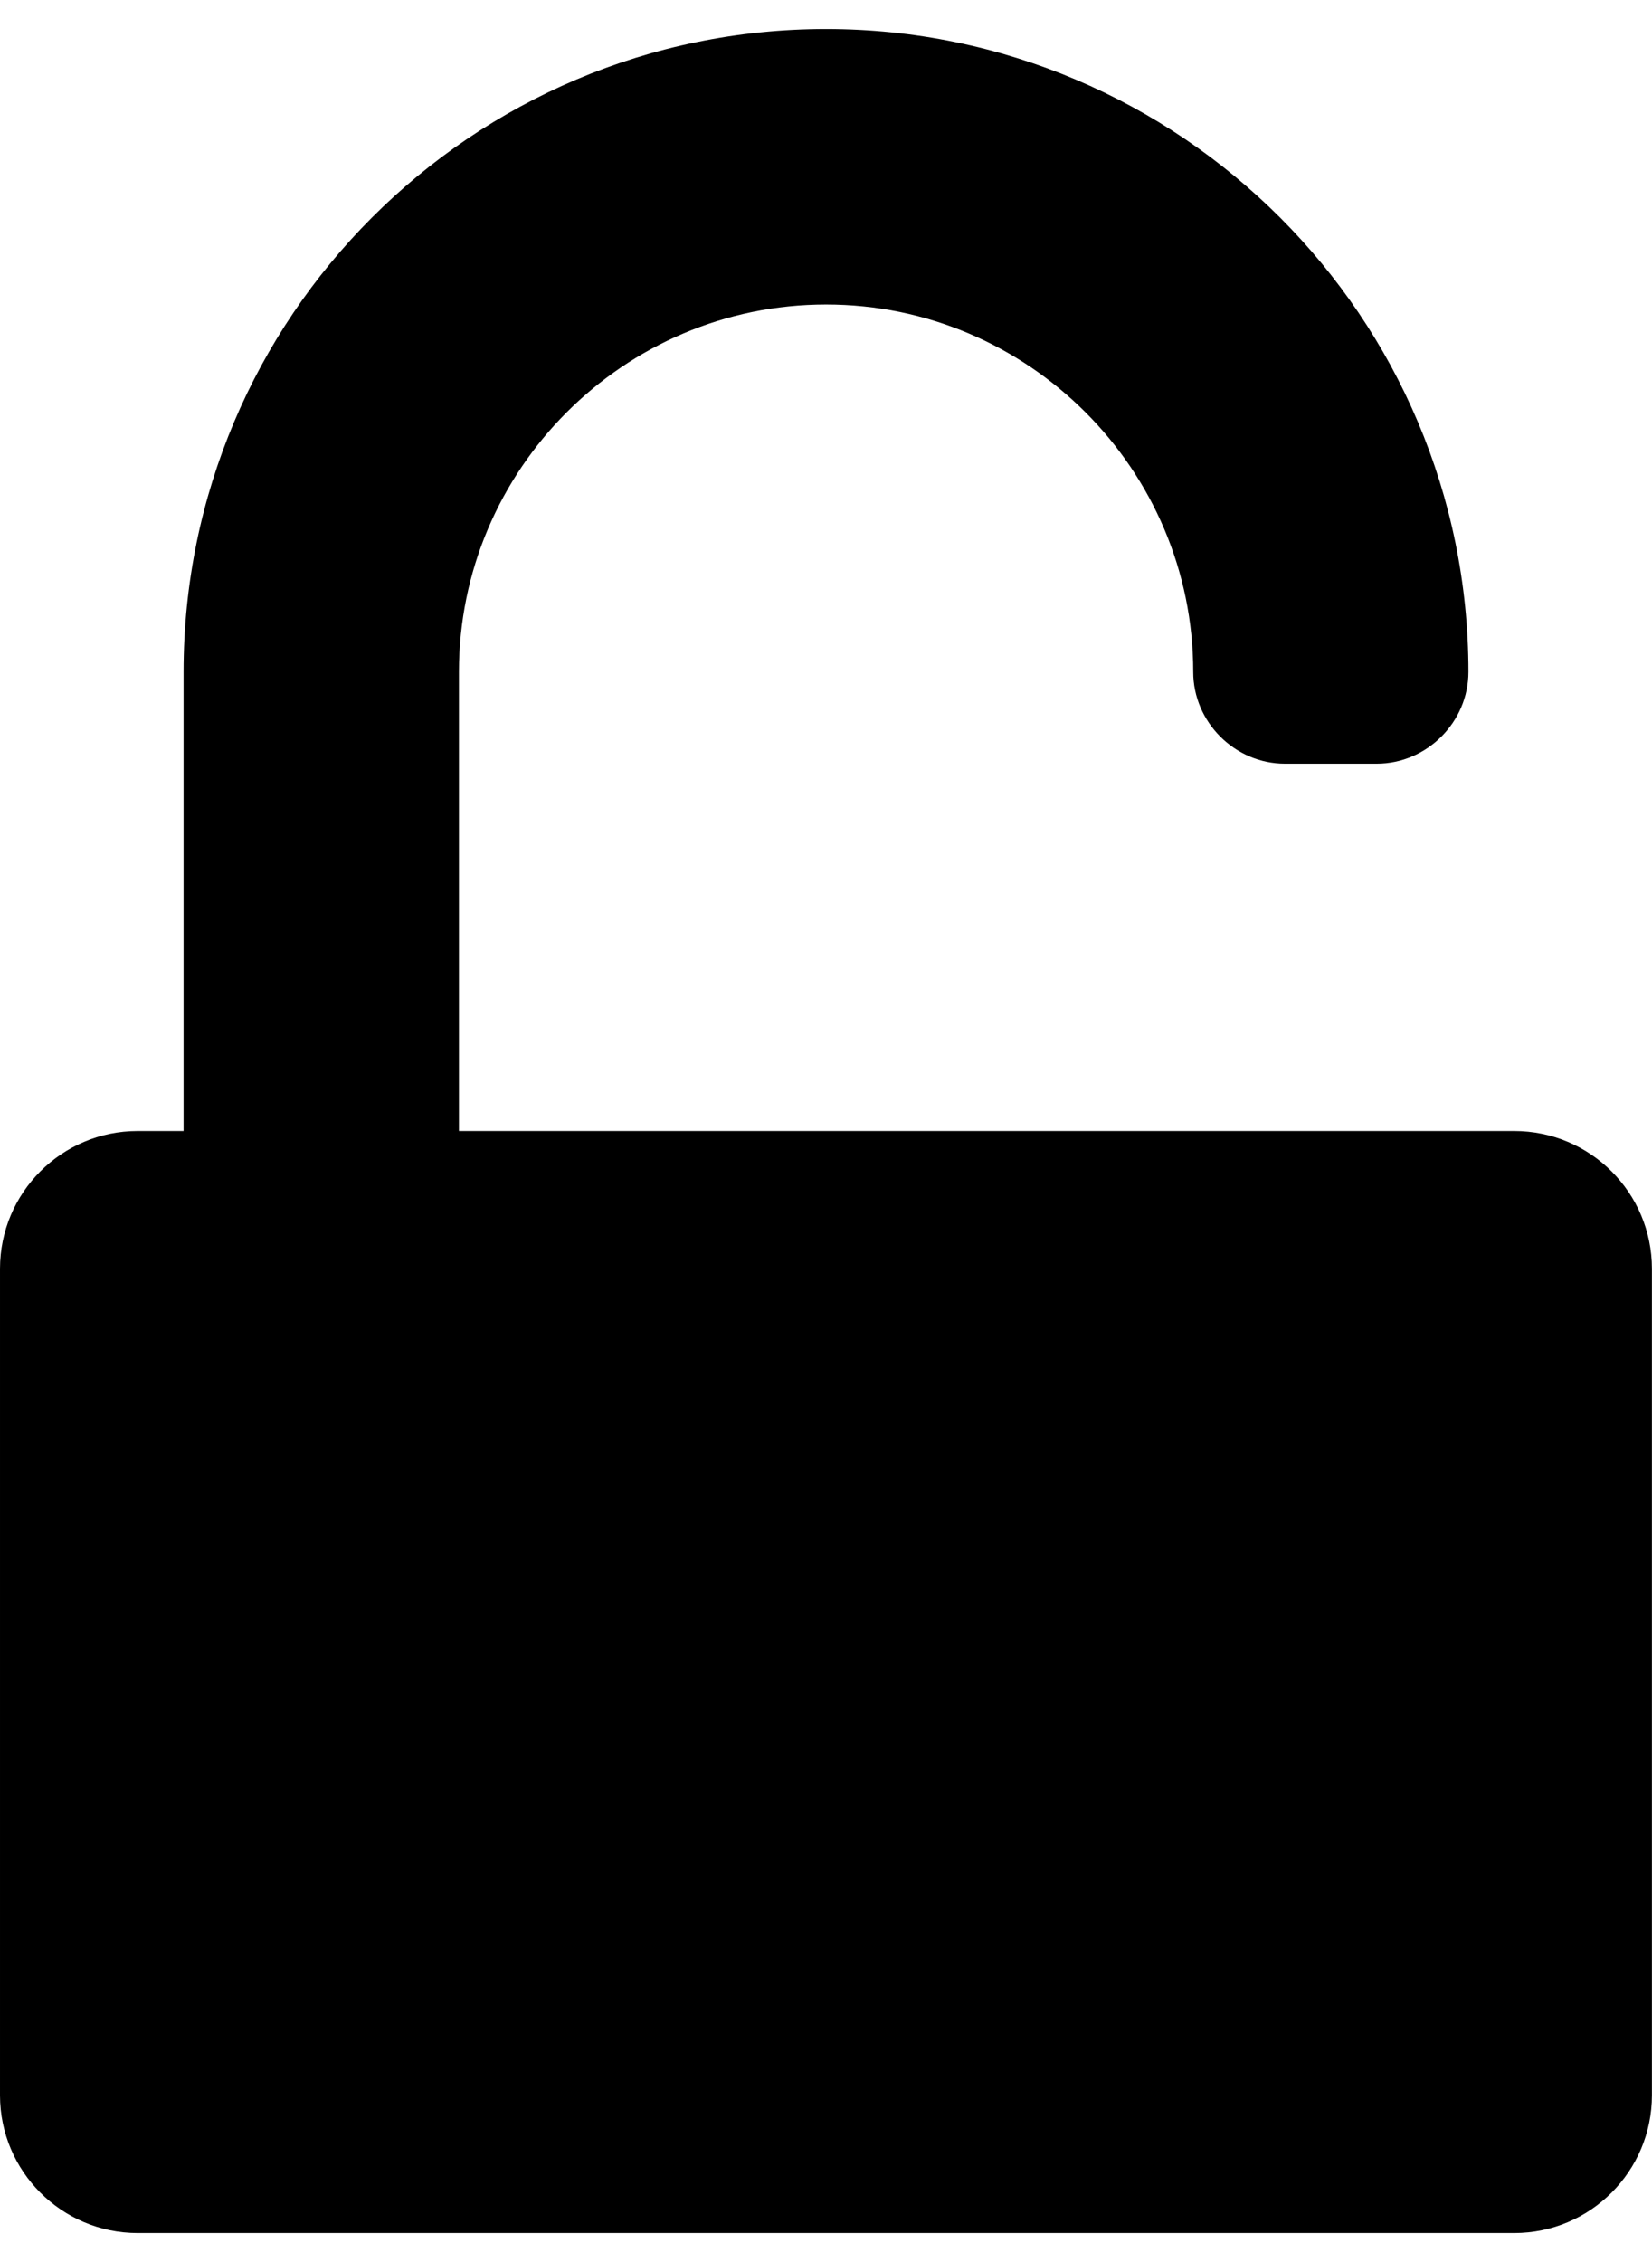 <?xml version="1.0" encoding="UTF-8" standalone="no"?>
<svg width="19" height="26" version="1.1" viewBox="0 -51.429 19.286 25.714" xmlns="http://www.w3.org/2000/svg" xmlns:xlink="http://www.w3.org/1999/xlink">
    <!--Generated by IJSVG (https://github.com/curthard89/IJSVG)-->
    <g fill="#000000">
        <path d="M17.679,12.857h-12.321v-5.357c0,-2.36 1.925,-4.286 4.286,-4.286c2.36,0 4.286,1.925 4.286,4.286c0,0.586 0.485,1.071 1.071,1.071h1.071c0.586,0 1.071,-0.485 1.071,-1.071c0,-4.135 -3.365,-7.5 -7.5,-7.5c-4.135,0 -7.5,3.365 -7.5,7.5v5.357h-0.536c-0.887,0 -1.607,0.72 -1.607,1.607v9.643c0,0.887 0.72,1.607 1.607,1.607h16.071c0.887,0 1.607,-0.72 1.607,-1.607v-9.643c0,-0.887 -0.72,-1.607 -1.607,-1.607Z" transform="translate(0, -51.429)"></path>
    </g>
</svg>